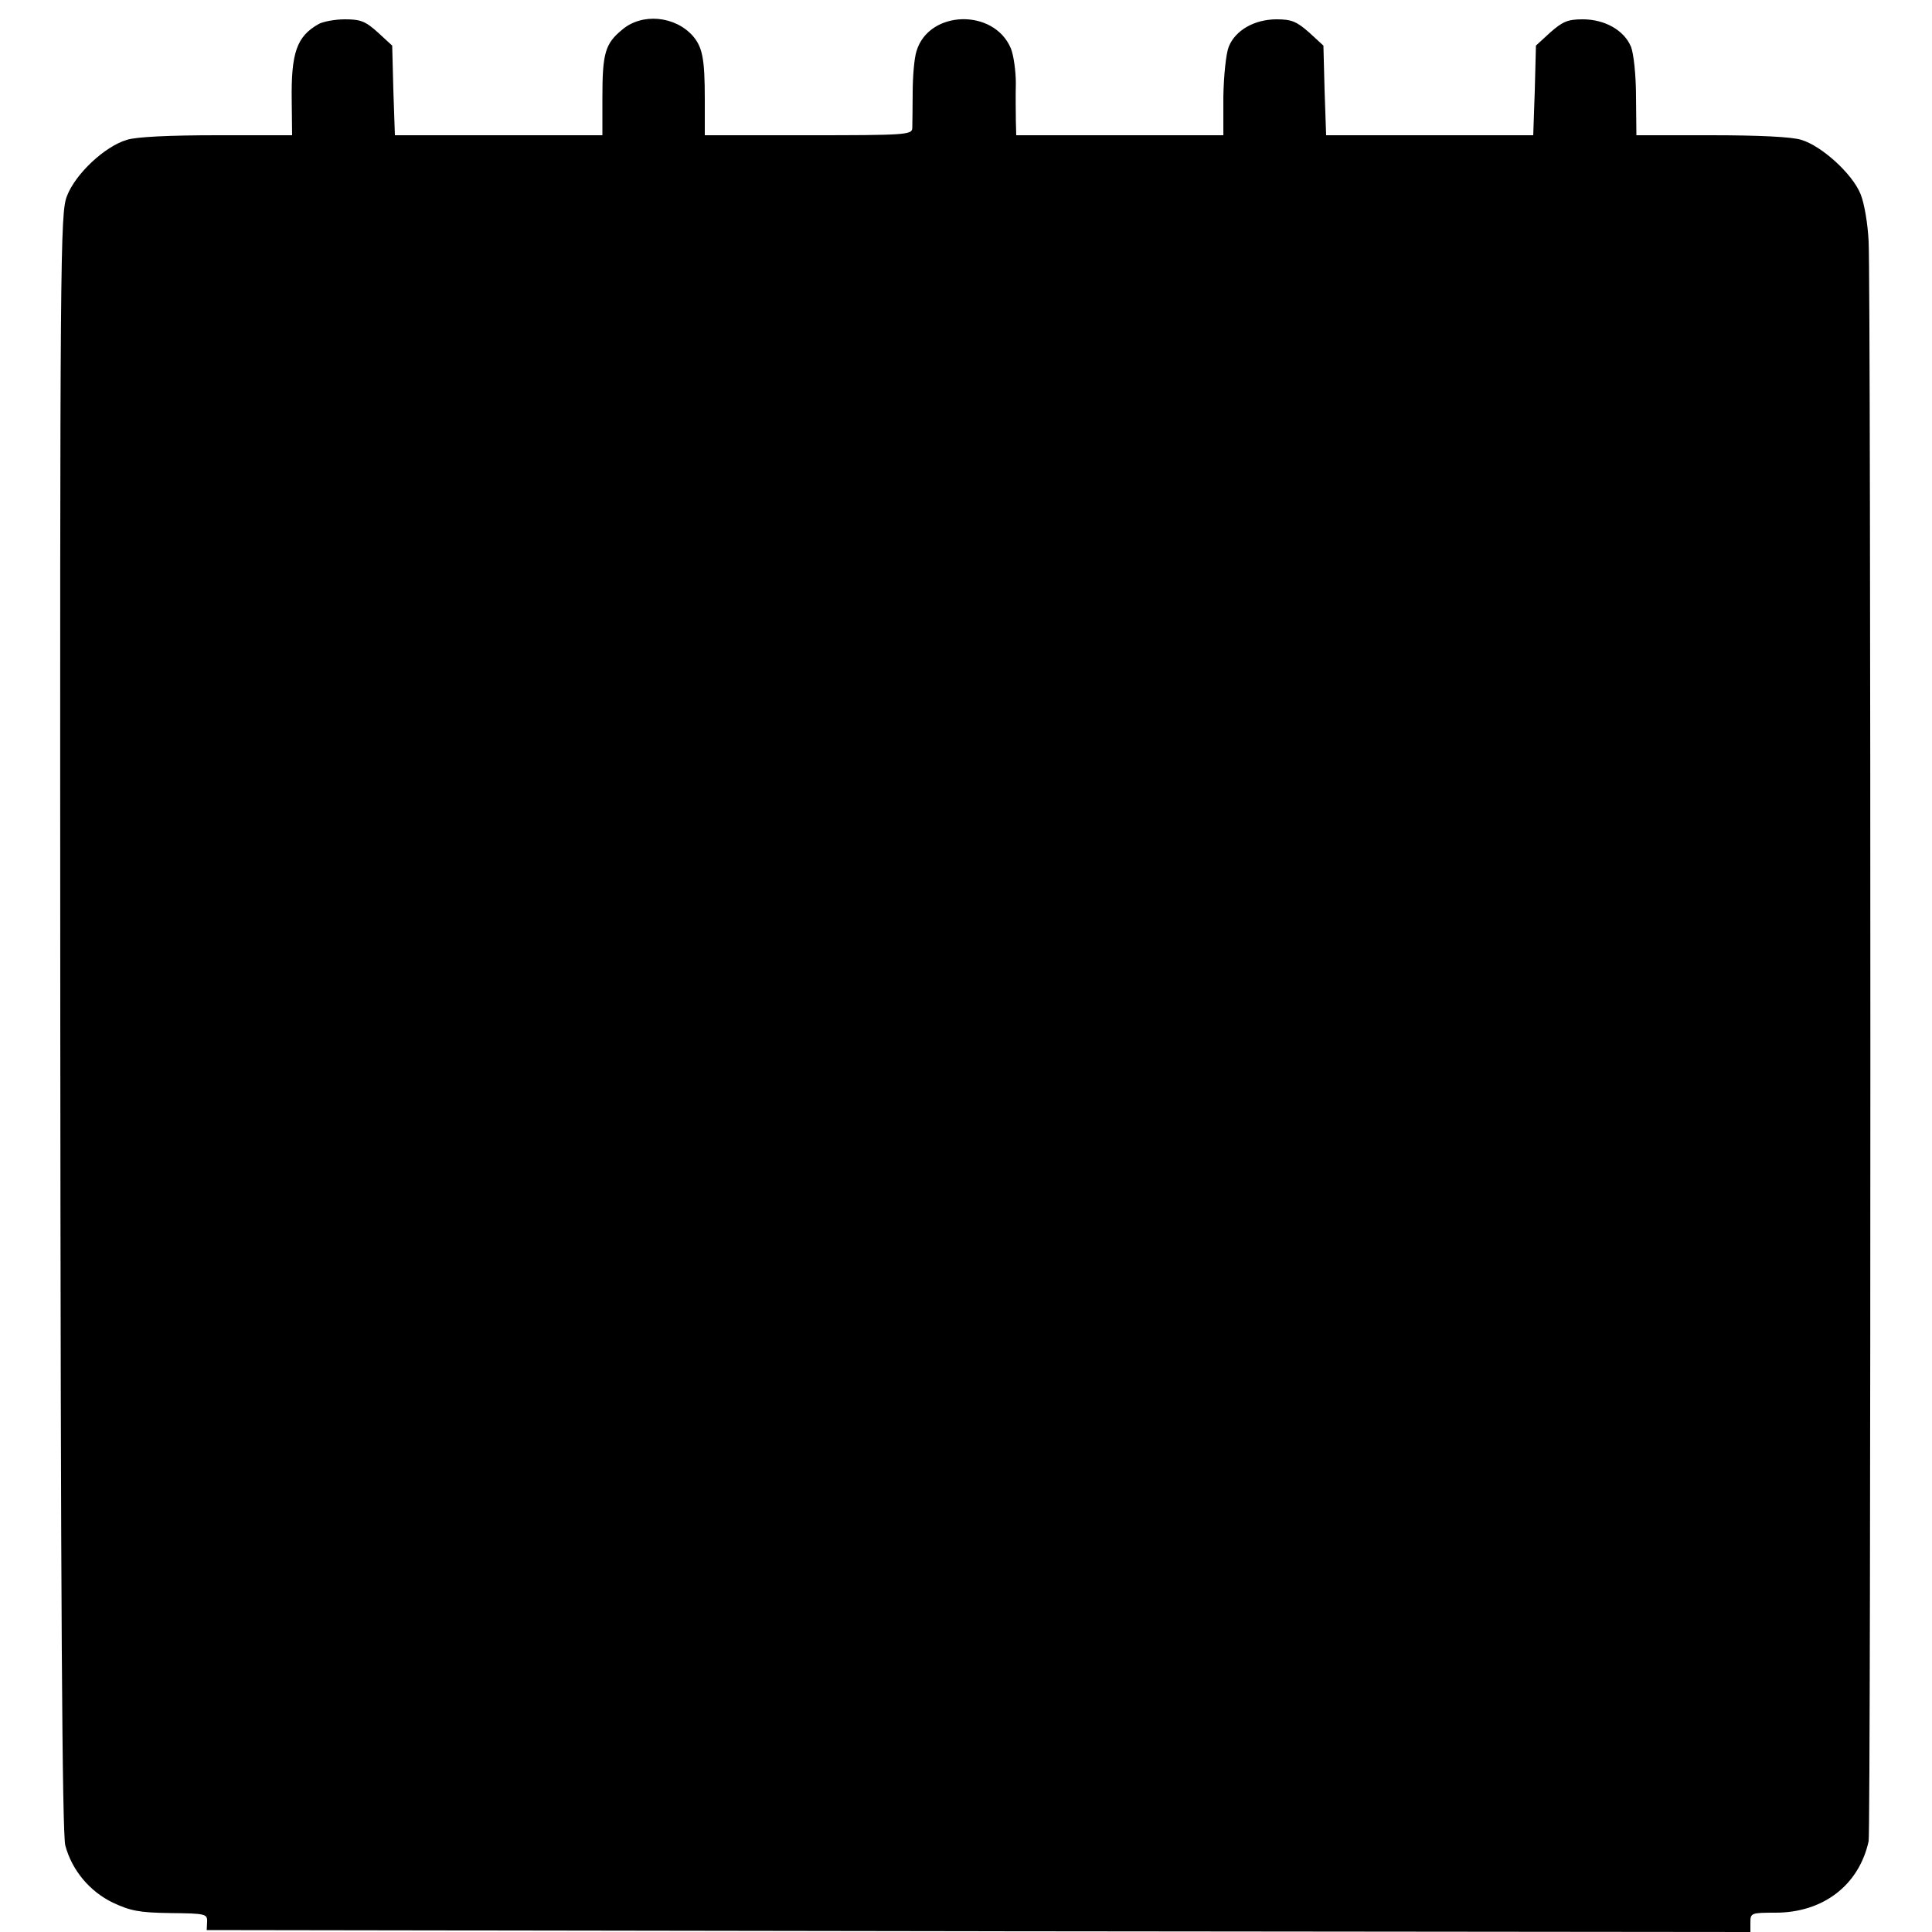 <?xml version="1.0" standalone="no"?>
<!DOCTYPE svg PUBLIC "-//W3C//DTD SVG 20010904//EN"
 "http://www.w3.org/TR/2001/REC-SVG-20010904/DTD/svg10.dtd">
<svg version="1.0" xmlns="http://www.w3.org/2000/svg"
 width="500pt" height="500pt" viewBox="0 0 500 500"
 preserveAspectRatio="xMidYMid meet">
<g transform="translate(0,500) scale(0.1,-0.1)"
fill="#000000" stroke="none">
<path d="M825 4938 c-57 -32 -72 -74 -70 -200 l1 -88 -194 0 c-122 0 -210 -4
-234 -12 -57 -17 -133 -88 -155 -146 -17 -45 -18 -143 -17 -2137 1 -1505 5
-2101 13 -2131 17 -64 63 -119 123 -148 45 -21 68 -26 149 -27 91 -1 96 -2 95
-23 l-1 -21 1998 -3 1997 -2 0 25 c0 24 2 25 65 25 123 0 216 71 241 185 6 24
6 4028 0 4140 -2 44 -11 99 -21 123 -21 52 -100 124 -153 140 -24 8 -112 12
-233 12 l-194 0 -1 99 c0 56 -6 112 -13 130 -18 43 -68 71 -125 71 -39 0 -52
-6 -84 -34 l-37 -34 -3 -116 -4 -116 -268 0 -268 0 -4 116 -3 116 -37 34 c-32
28 -45 34 -84 34 -57 0 -107 -28 -124 -71 -7 -17 -13 -74 -14 -130 l0 -99
-268 0 -268 0 -1 38 c0 20 -1 64 0 96 0 33 -6 74 -13 91 -44 104 -212 99 -244
-7 -6 -18 -10 -67 -10 -108 0 -41 -1 -83 -1 -92 -1 -17 -21 -18 -269 -18
l-268 0 0 93 c0 105 -6 135 -31 164 -46 52 -132 60 -183 16 -44 -36 -51 -61
-51 -175 l0 -98 -269 0 -268 0 -4 116 -3 116 -37 34 c-32 29 -45 34 -85 34
-27 0 -57 -6 -68 -12z"/>
</g>
</svg>
